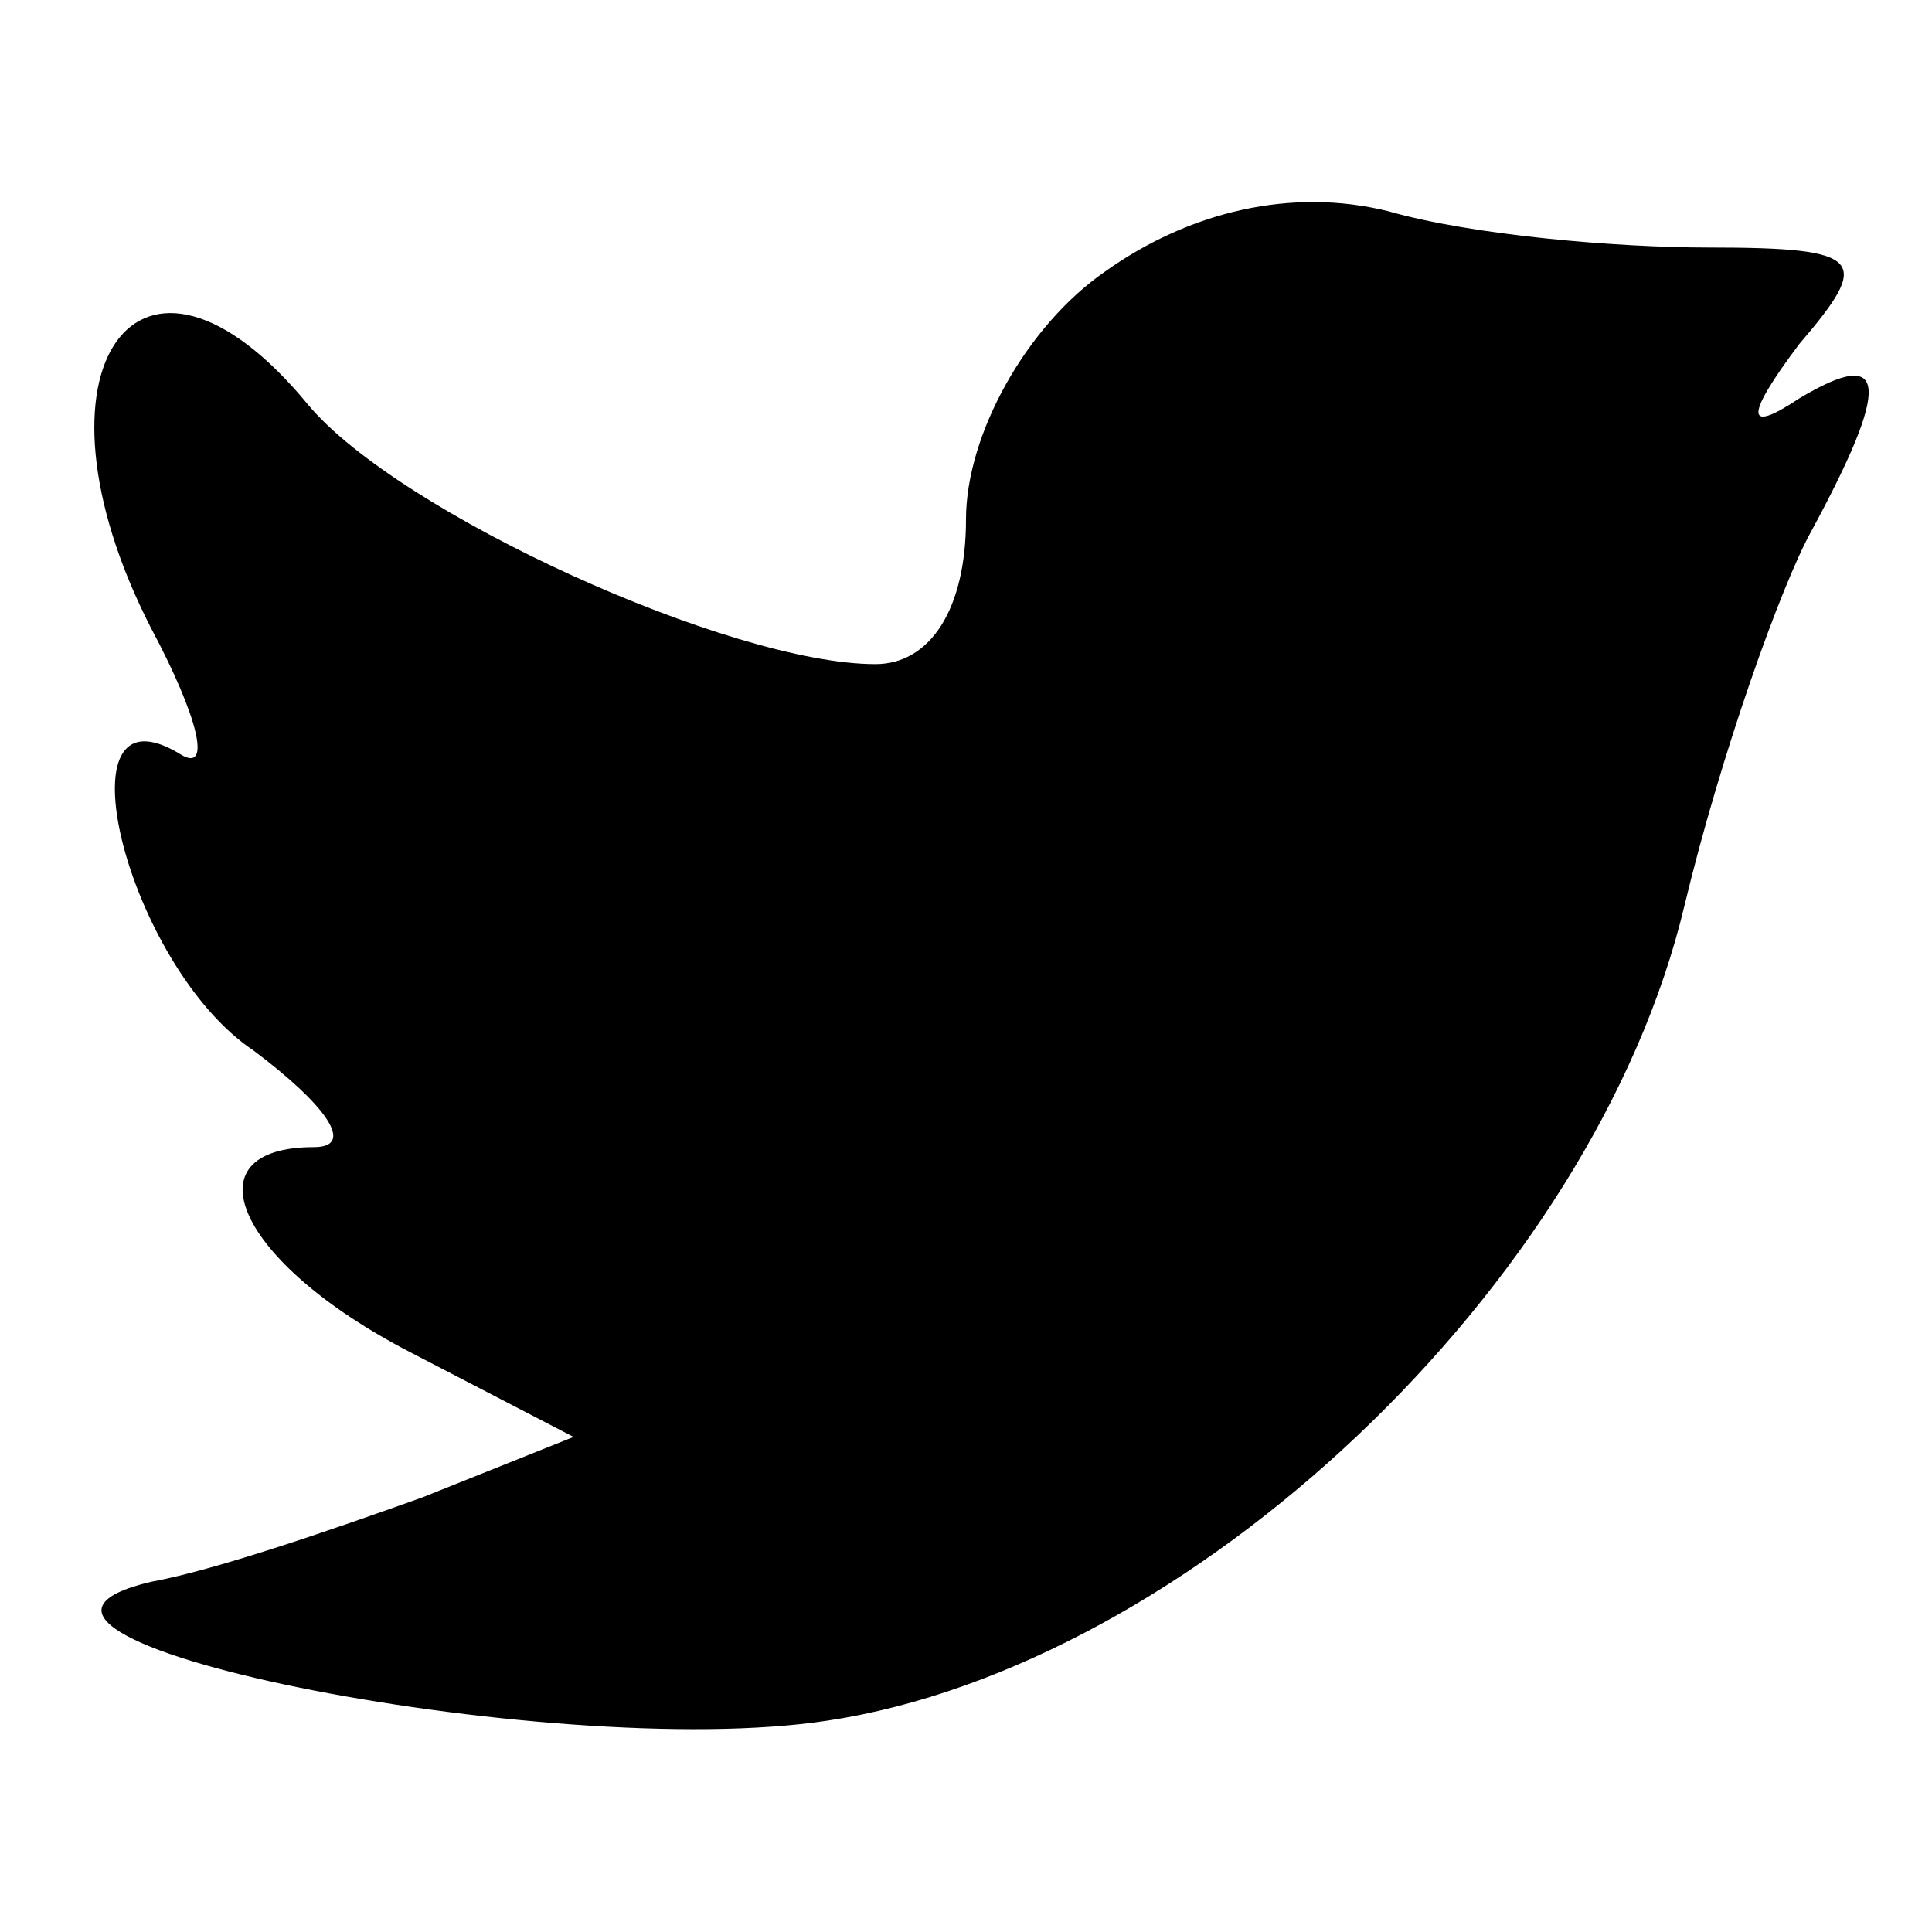 <?xml version="1.0" standalone="no"?>
<!DOCTYPE svg PUBLIC "-//W3C//DTD SVG 20010904//EN"
 "http://www.w3.org/TR/2001/REC-SVG-20010904/DTD/svg10.dtd">
<svg version="1.0" xmlns="http://www.w3.org/2000/svg"
 width="32pt" height="32pt" viewBox="0 0 32 32"
 preserveAspectRatio="xMidYMid meet">

<g transform="translate(0,32) scale(0.1,-0.1)"
fill="#000000" stroke="none">
<path d="M183 275 c-13 -9 -23 -27 -23 -41 0 -15 -6 -24 -15 -24 -24 0 -79 25
-94 43 -28 34 -48 6 -26 -37 8 -15 10 -24 5 -21 -21 13 -9 -35 12 -49 12 -9
17 -16 10 -16 -21 0 -13 -19 16 -34 l27 -14 -25 -10 c-14 -5 -34 -12 -45 -14
-38 -9 66 -30 112 -23 60 9 127 72 142 135 6 25 16 53 21 62 13 24 13 31 -2
22 -9 -6 -9 -3 0 9 12 14 11 16 -15 16 -15 0 -39 2 -53 6 -16 4 -33 0 -47 -10z"/>
</g>
</svg>
